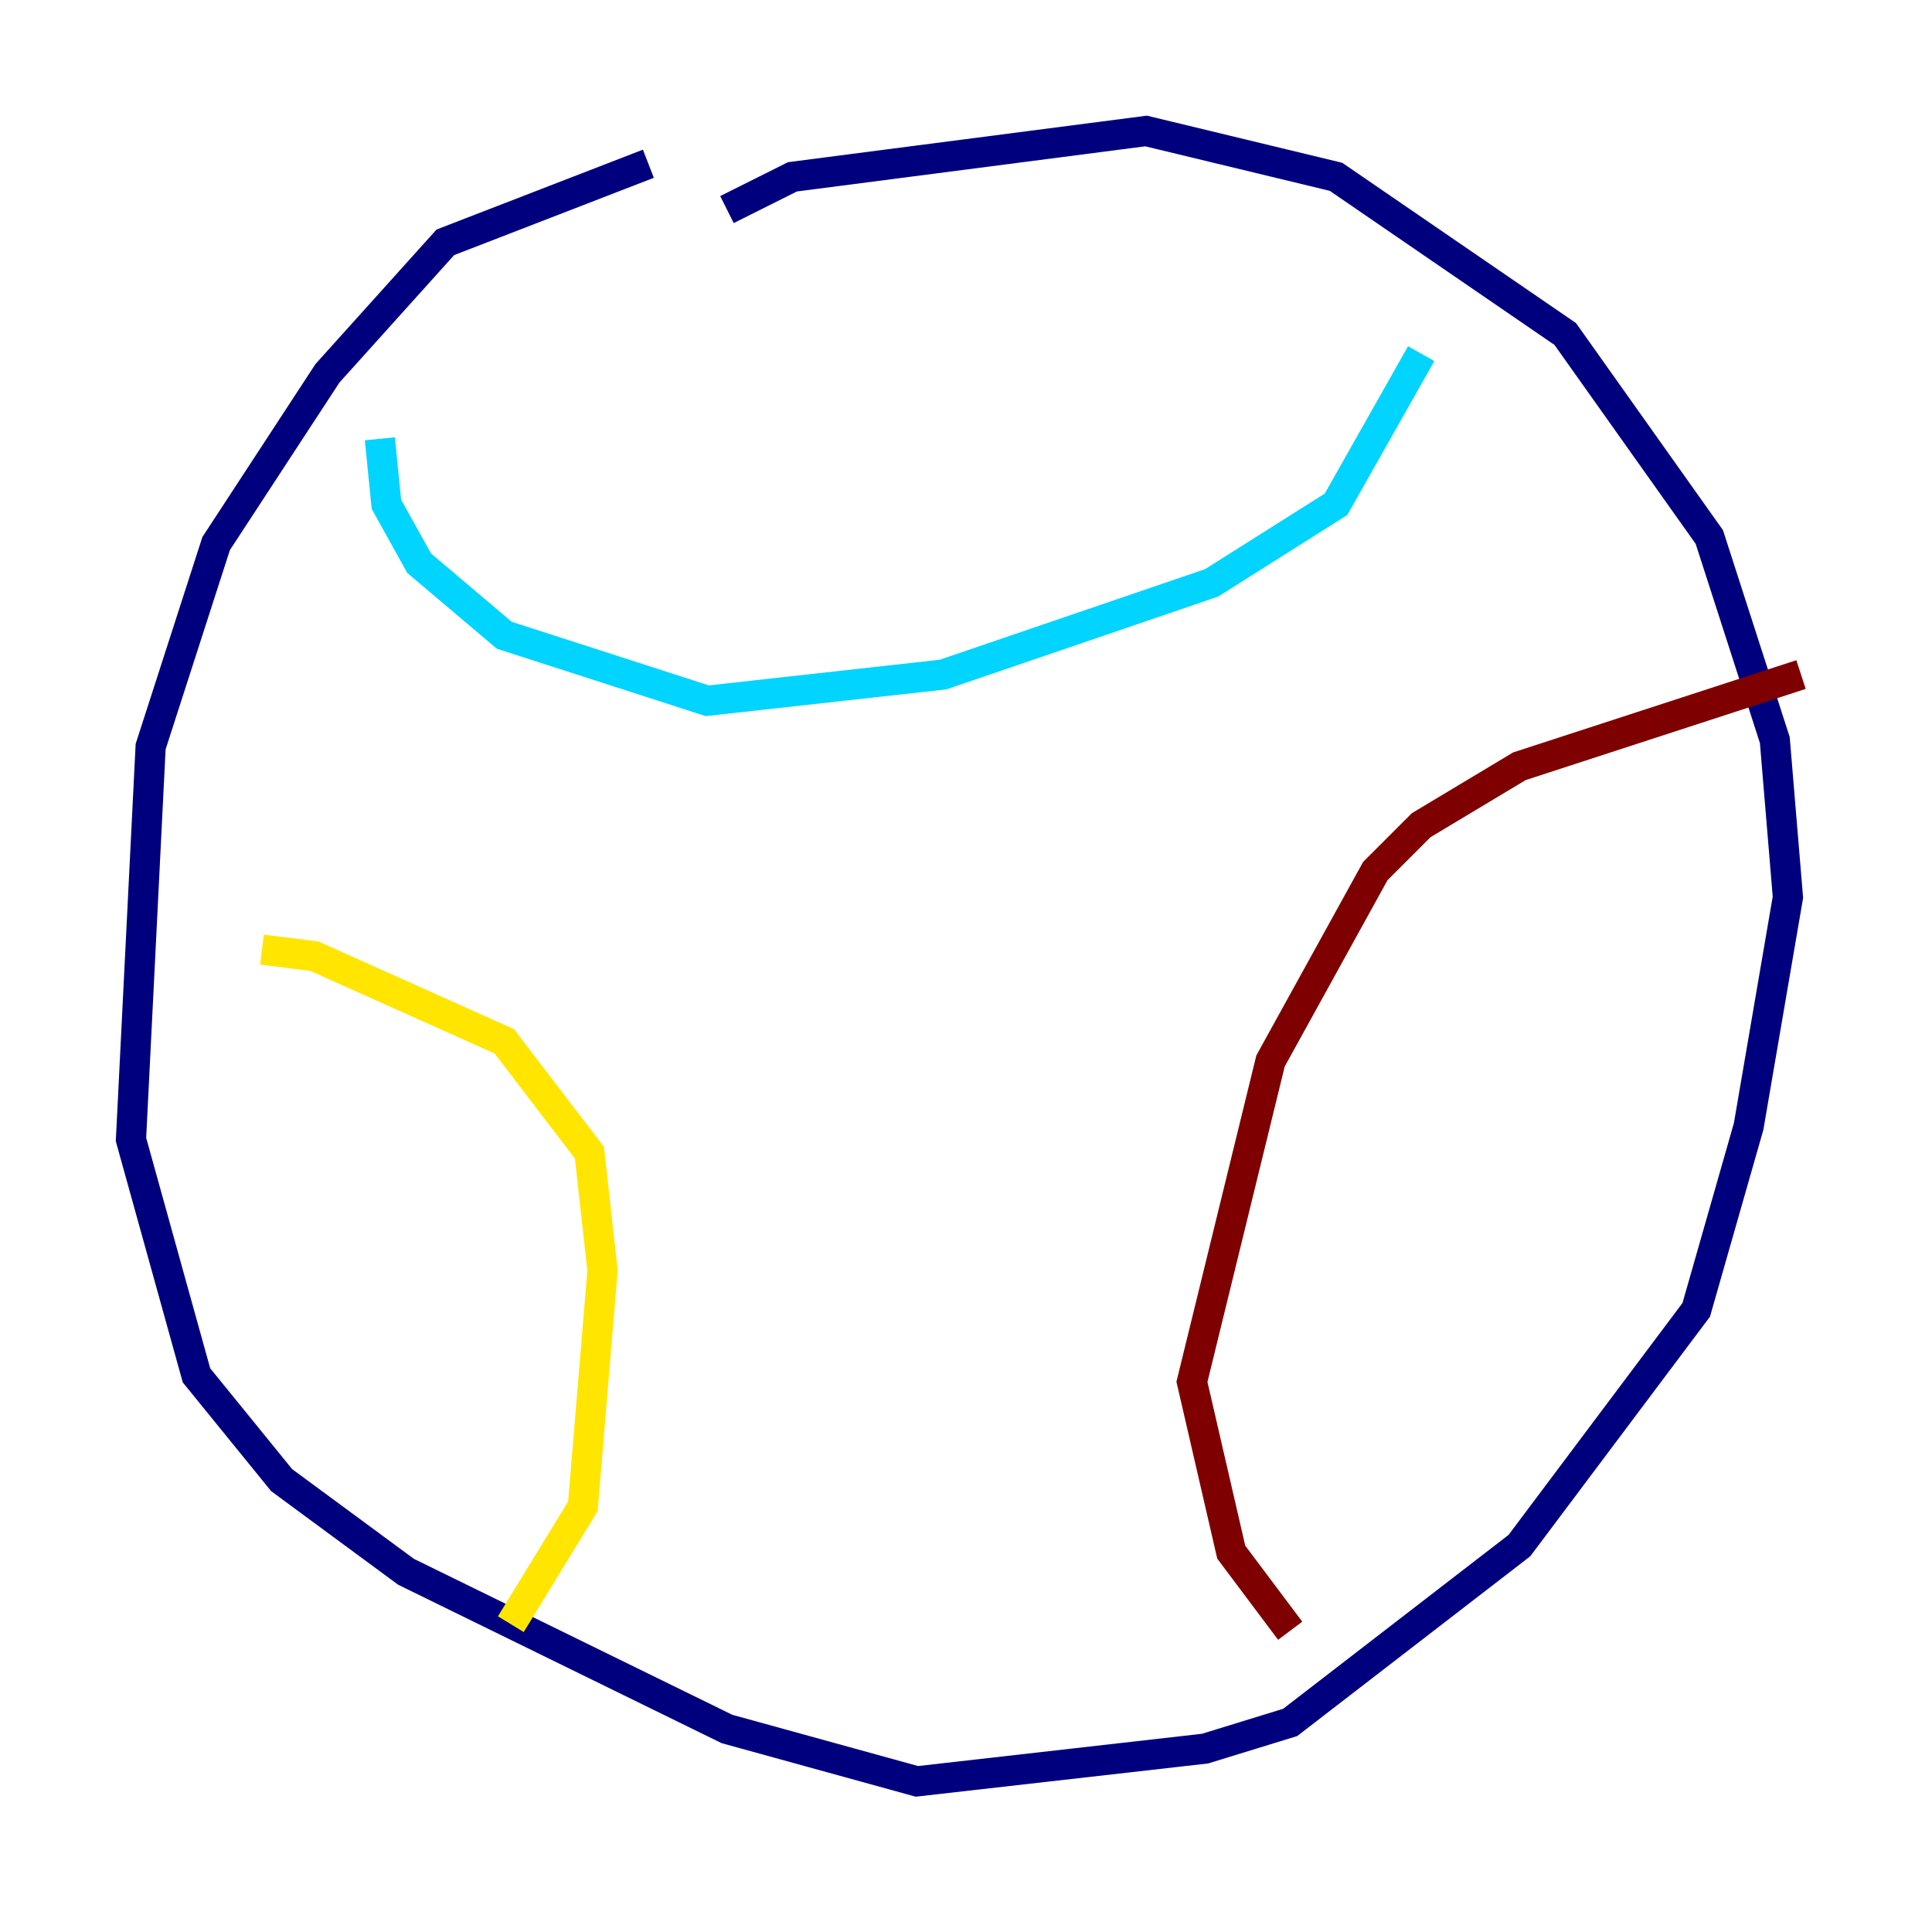 <?xml version="1.0" encoding="utf-8" ?>
<svg baseProfile="tiny" height="128" version="1.2" viewBox="0,0,128,128" width="128" xmlns="http://www.w3.org/2000/svg" xmlns:ev="http://www.w3.org/2001/xml-events" xmlns:xlink="http://www.w3.org/1999/xlink"><defs /><polyline fill="none" points="42.956,10.848 29.505,16.054 21.695,24.732 14.319,36.014 9.98,49.464 8.678,75.498 13.017,91.119 18.658,98.061 26.902,104.136 48.163,114.549 60.746,118.02 79.837,115.851 85.478,114.115 100.664,102.4 112.38,86.78 115.851,74.63 118.454,59.444 117.586,49.031 113.248,35.58 103.702,22.129 88.515,11.715 75.932,8.678 52.502,11.715 48.163,13.885" stroke="#00007f" stroke-width="2" /><polyline fill="none" points="25.166,29.071 25.6,33.41 27.77,37.315 33.41,42.088 46.861,46.427 62.481,44.691 80.271,38.617 88.515,33.41 94.156,23.43" stroke="#00d4ff" stroke-width="2" /><polyline fill="none" points="17.356,62.915 20.827,63.349 33.41,68.99 39.051,76.366 39.919,84.176 38.617,99.797 33.844,107.607" stroke="#ffe500" stroke-width="2" /><polyline fill="none" points="119.322,44.691 100.664,50.766 94.156,54.671 91.119,57.709 84.176,70.291 78.969,91.552 81.573,102.834 85.478,108.041" stroke="#7f0000" stroke-width="2" /></svg>